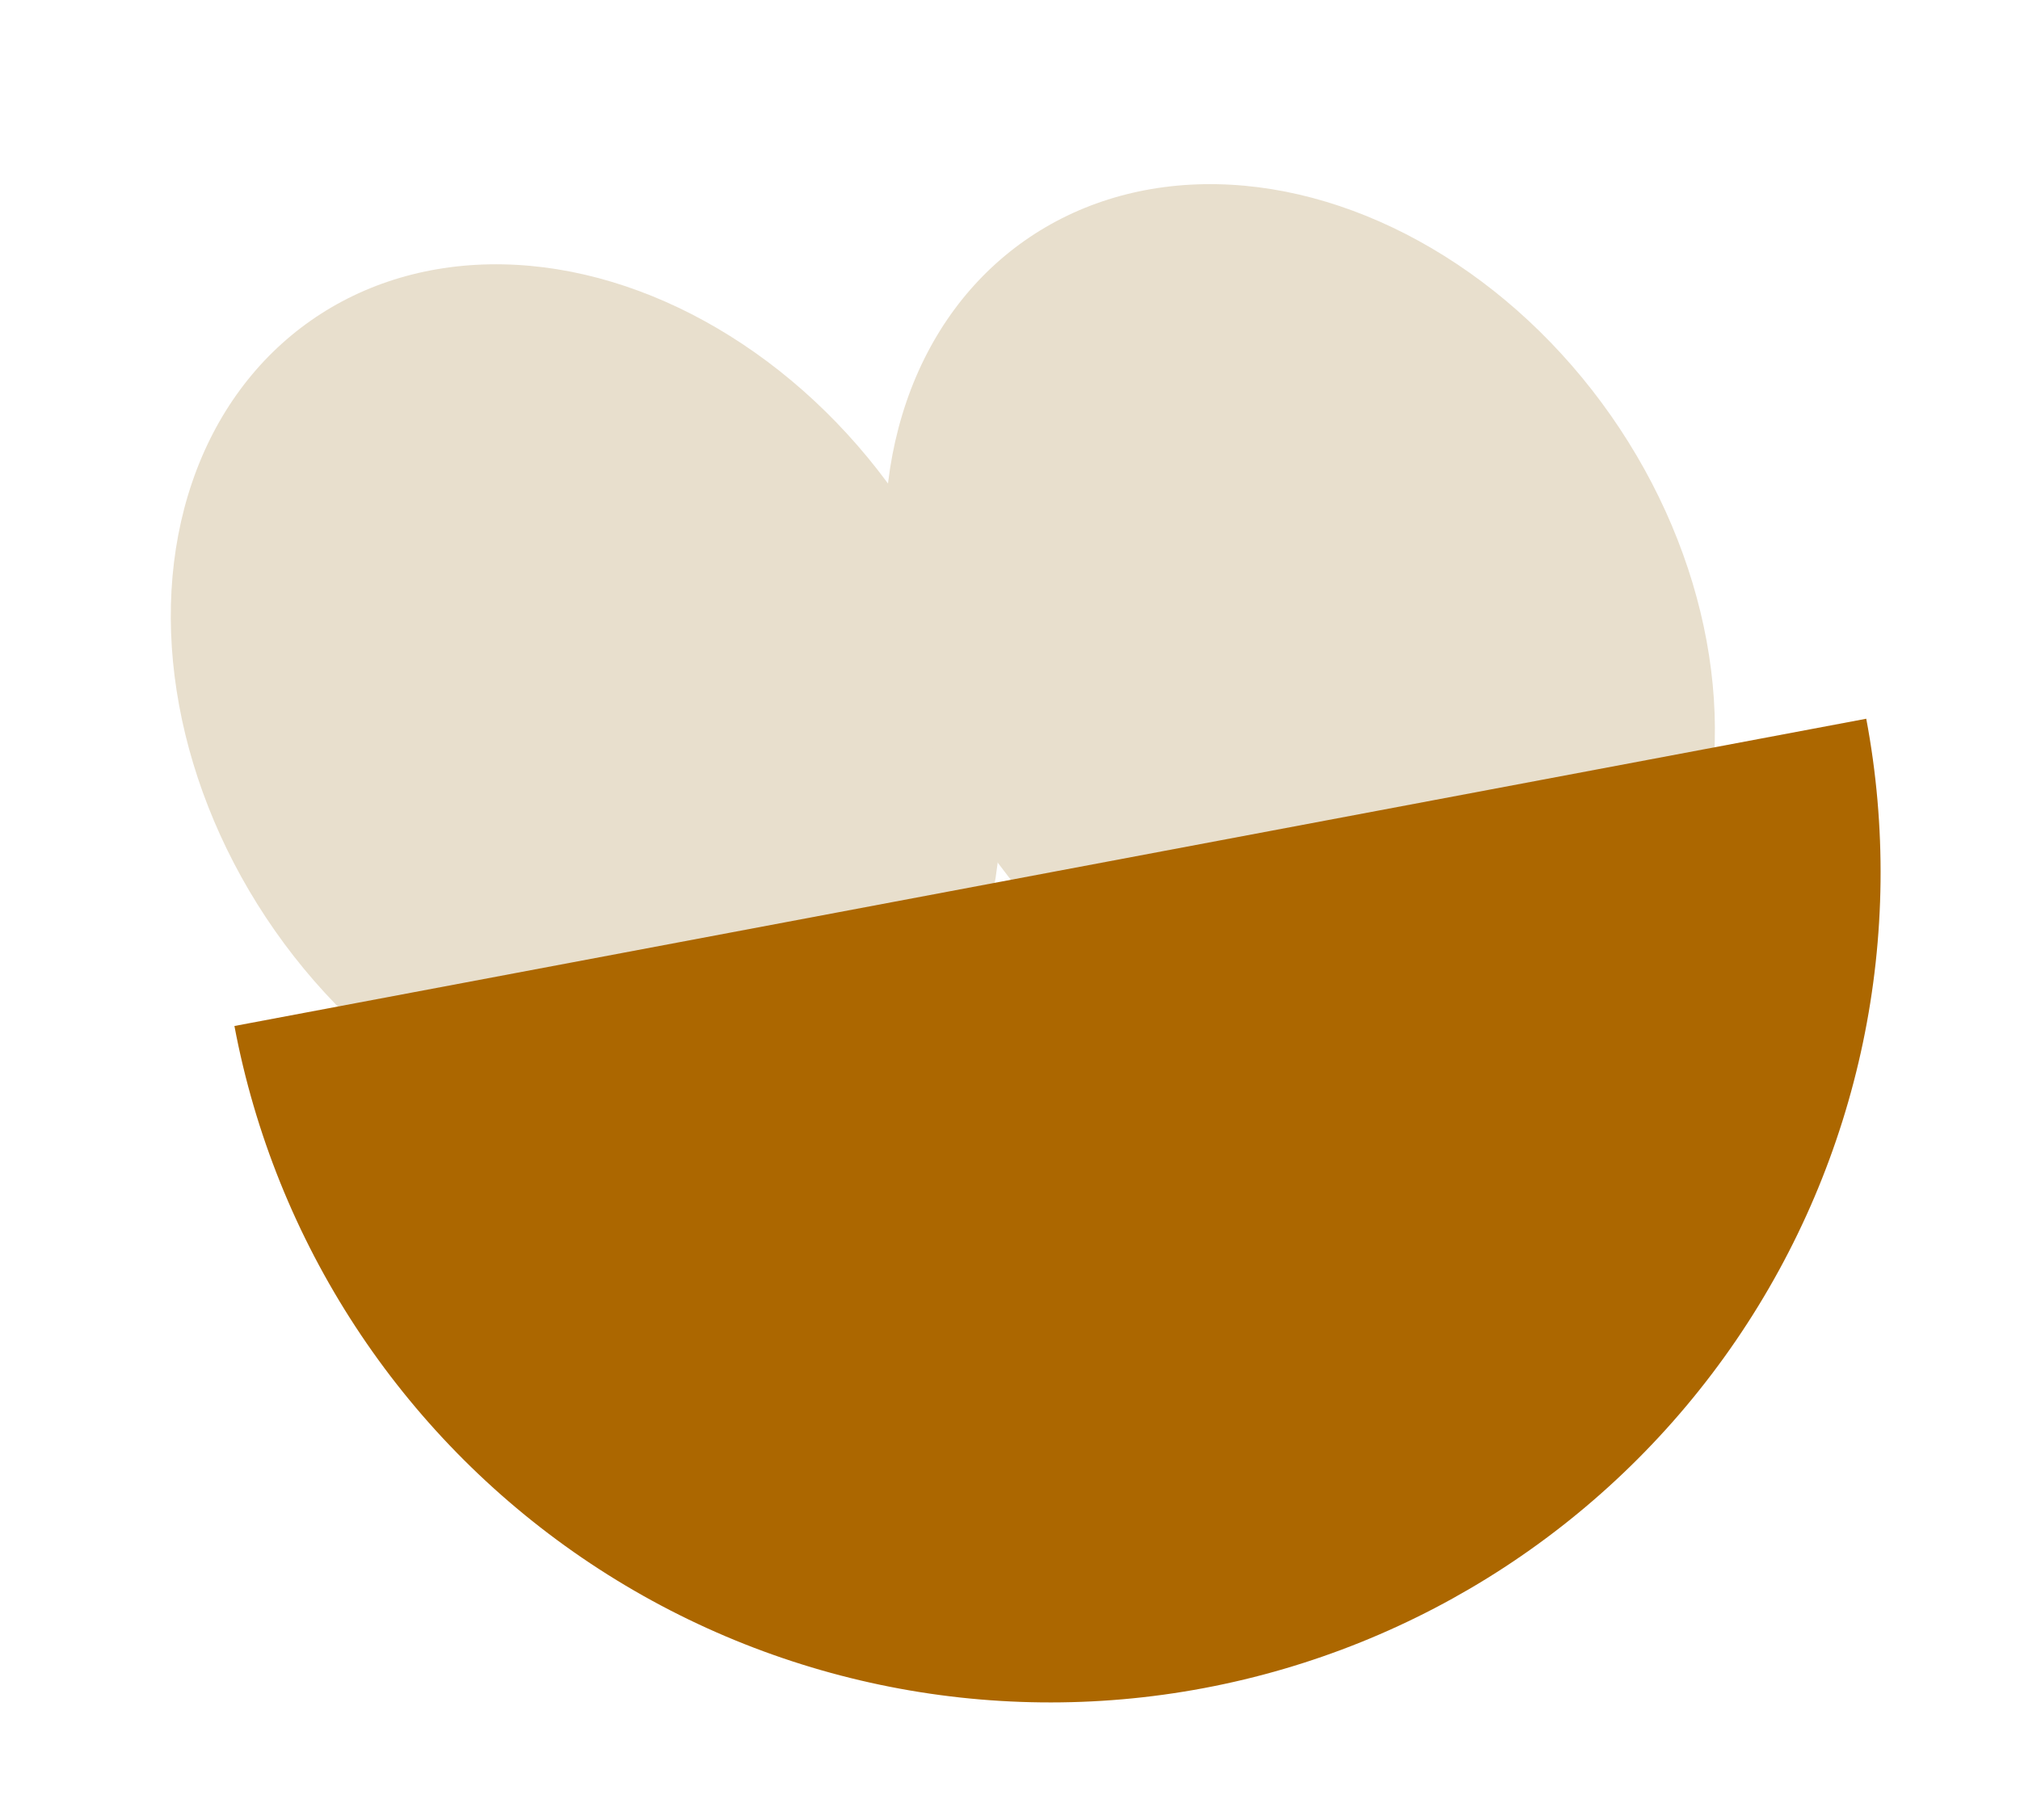<svg width="354" height="319" viewBox="0 0 354 319" fill="none" xmlns="http://www.w3.org/2000/svg">
<g filter="url(#filter0_d_313_3444)">
<ellipse cx="102.654" cy="121" rx="66.5" ry="84" transform="rotate(-35 102.654 121)" fill="#E8DFCD"/>
</g>
<g filter="url(#filter1_d_313_3444)">
<ellipse cx="227.808" cy="106.952" rx="66.5" ry="84" transform="rotate(-35 227.808 106.952)" fill="#E8DFCD"/>
</g>
<g filter="url(#filter2_d_313_3444)">
<path d="M327.056 121.986C334.198 159.909 325.982 199.115 304.218 230.98C282.453 262.846 248.921 284.76 210.998 291.902C173.076 299.044 133.87 290.829 102.004 269.064C70.139 247.299 48.225 213.767 41.083 175.844L184.069 148.915L327.056 121.986Z" fill="#AC6700"/>
</g>
<defs>
<filter id="filter0_d_313_3444" x="25.93" y="42.312" width="153.449" height="165.376" filterUnits="userSpaceOnUse" color-interpolation-filters="sRGB">
<feFlood flood-opacity="0" result="BackgroundImageFix"/>
<feColorMatrix in="SourceAlpha" type="matrix" values="0 0 0 0 0 0 0 0 0 0 0 0 0 0 0 0 0 0 127 0" result="hardAlpha"/>
<feOffset dy="4"/>
<feGaussianBlur stdDeviation="2"/>
<feComposite in2="hardAlpha" operator="out"/>
<feColorMatrix type="matrix" values="0 0 0 0 0 0 0 0 0 0 0 0 0 0 0 0 0 0 0.25 0"/>
<feBlend mode="normal" in2="BackgroundImageFix" result="effect1_dropShadow_313_3444"/>
<feBlend mode="normal" in="SourceGraphic" in2="effect1_dropShadow_313_3444" result="shape"/>
</filter>
<filter id="filter1_d_313_3444" x="151.084" y="28.264" width="153.449" height="165.376" filterUnits="userSpaceOnUse" color-interpolation-filters="sRGB">
<feFlood flood-opacity="0" result="BackgroundImageFix"/>
<feColorMatrix in="SourceAlpha" type="matrix" values="0 0 0 0 0 0 0 0 0 0 0 0 0 0 0 0 0 0 127 0" result="hardAlpha"/>
<feOffset dy="4"/>
<feGaussianBlur stdDeviation="2"/>
<feComposite in2="hardAlpha" operator="out"/>
<feColorMatrix type="matrix" values="0 0 0 0 0 0 0 0 0 0 0 0 0 0 0 0 0 0 0.25 0"/>
<feBlend mode="normal" in2="BackgroundImageFix" result="effect1_dropShadow_313_3444"/>
<feBlend mode="normal" in="SourceGraphic" in2="effect1_dropShadow_313_3444" result="shape"/>
</filter>
<filter id="filter2_d_313_3444" x="37.083" y="121.986" width="296.487" height="180.43" filterUnits="userSpaceOnUse" color-interpolation-filters="sRGB">
<feFlood flood-opacity="0" result="BackgroundImageFix"/>
<feColorMatrix in="SourceAlpha" type="matrix" values="0 0 0 0 0 0 0 0 0 0 0 0 0 0 0 0 0 0 127 0" result="hardAlpha"/>
<feOffset dy="4"/>
<feGaussianBlur stdDeviation="2"/>
<feComposite in2="hardAlpha" operator="out"/>
<feColorMatrix type="matrix" values="0 0 0 0 0 0 0 0 0 0 0 0 0 0 0 0 0 0 0.25 0"/>
<feBlend mode="normal" in2="BackgroundImageFix" result="effect1_dropShadow_313_3444"/>
<feBlend mode="normal" in="SourceGraphic" in2="effect1_dropShadow_313_3444" result="shape"/>
</filter>
</defs>
</svg>
